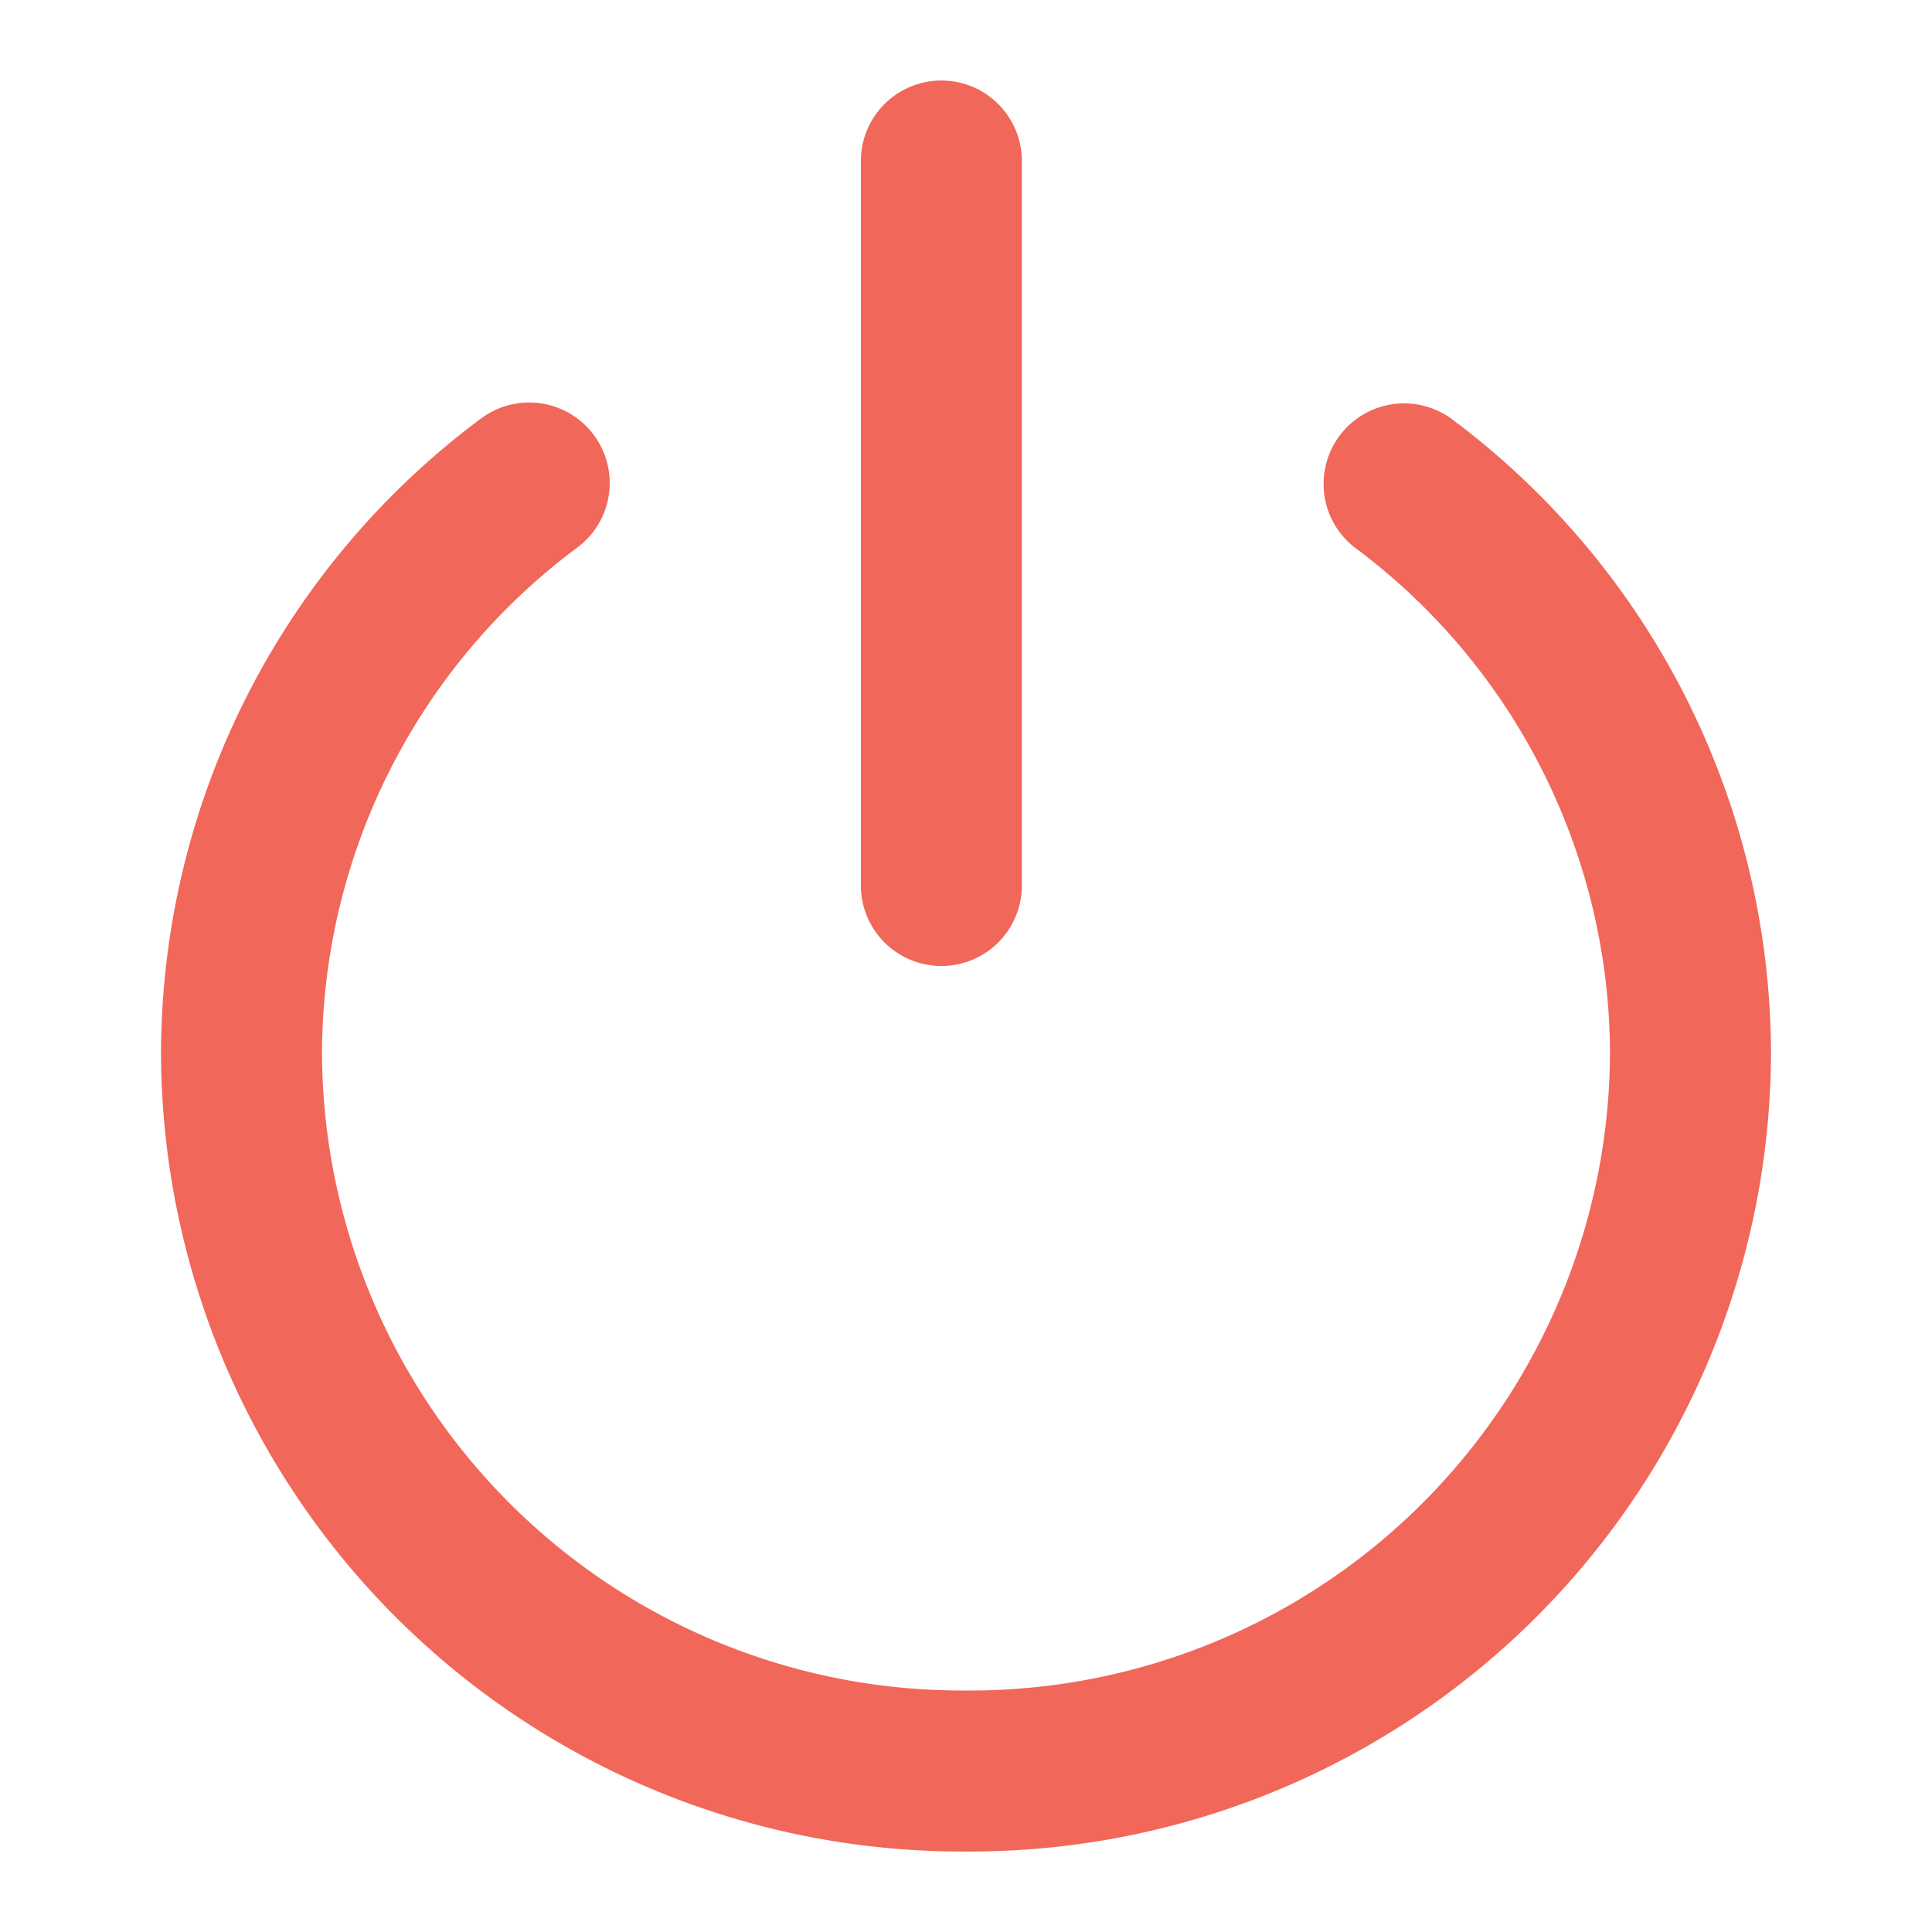 <svg id="icon-shutdown" xmlns="http://www.w3.org/2000/svg" width="24" height="24" viewBox="0 0 24 24">
  <defs>
    <style>
      .cls-1 {
        fill: #d8d8d8;
        opacity: 0;
      }

      .cls-2 {
        fill: none;
        stroke: #f1675a;
        stroke-linecap: round;
        stroke-linejoin: round;
        stroke-miterlimit: 10;
        stroke-width: 2px;
      }
    </style>
  </defs>
  <rect id="矩形" class="cls-1" width="24" height="24"/>
  <path id="路径" class="cls-2" d="M3.574,0A8.853,8.853,0,0,0,0,7.1,8.95,8.95,0,0,0,9,16a8.95,8.95,0,0,0,9-8.9A8.852,8.852,0,0,0,14.442.011" transform="translate(3 6)"/>
  <path id="路径_3" data-name="路径 3" class="cls-2" d="M.694,9V0" transform="translate(11 2)"/>
</svg>
